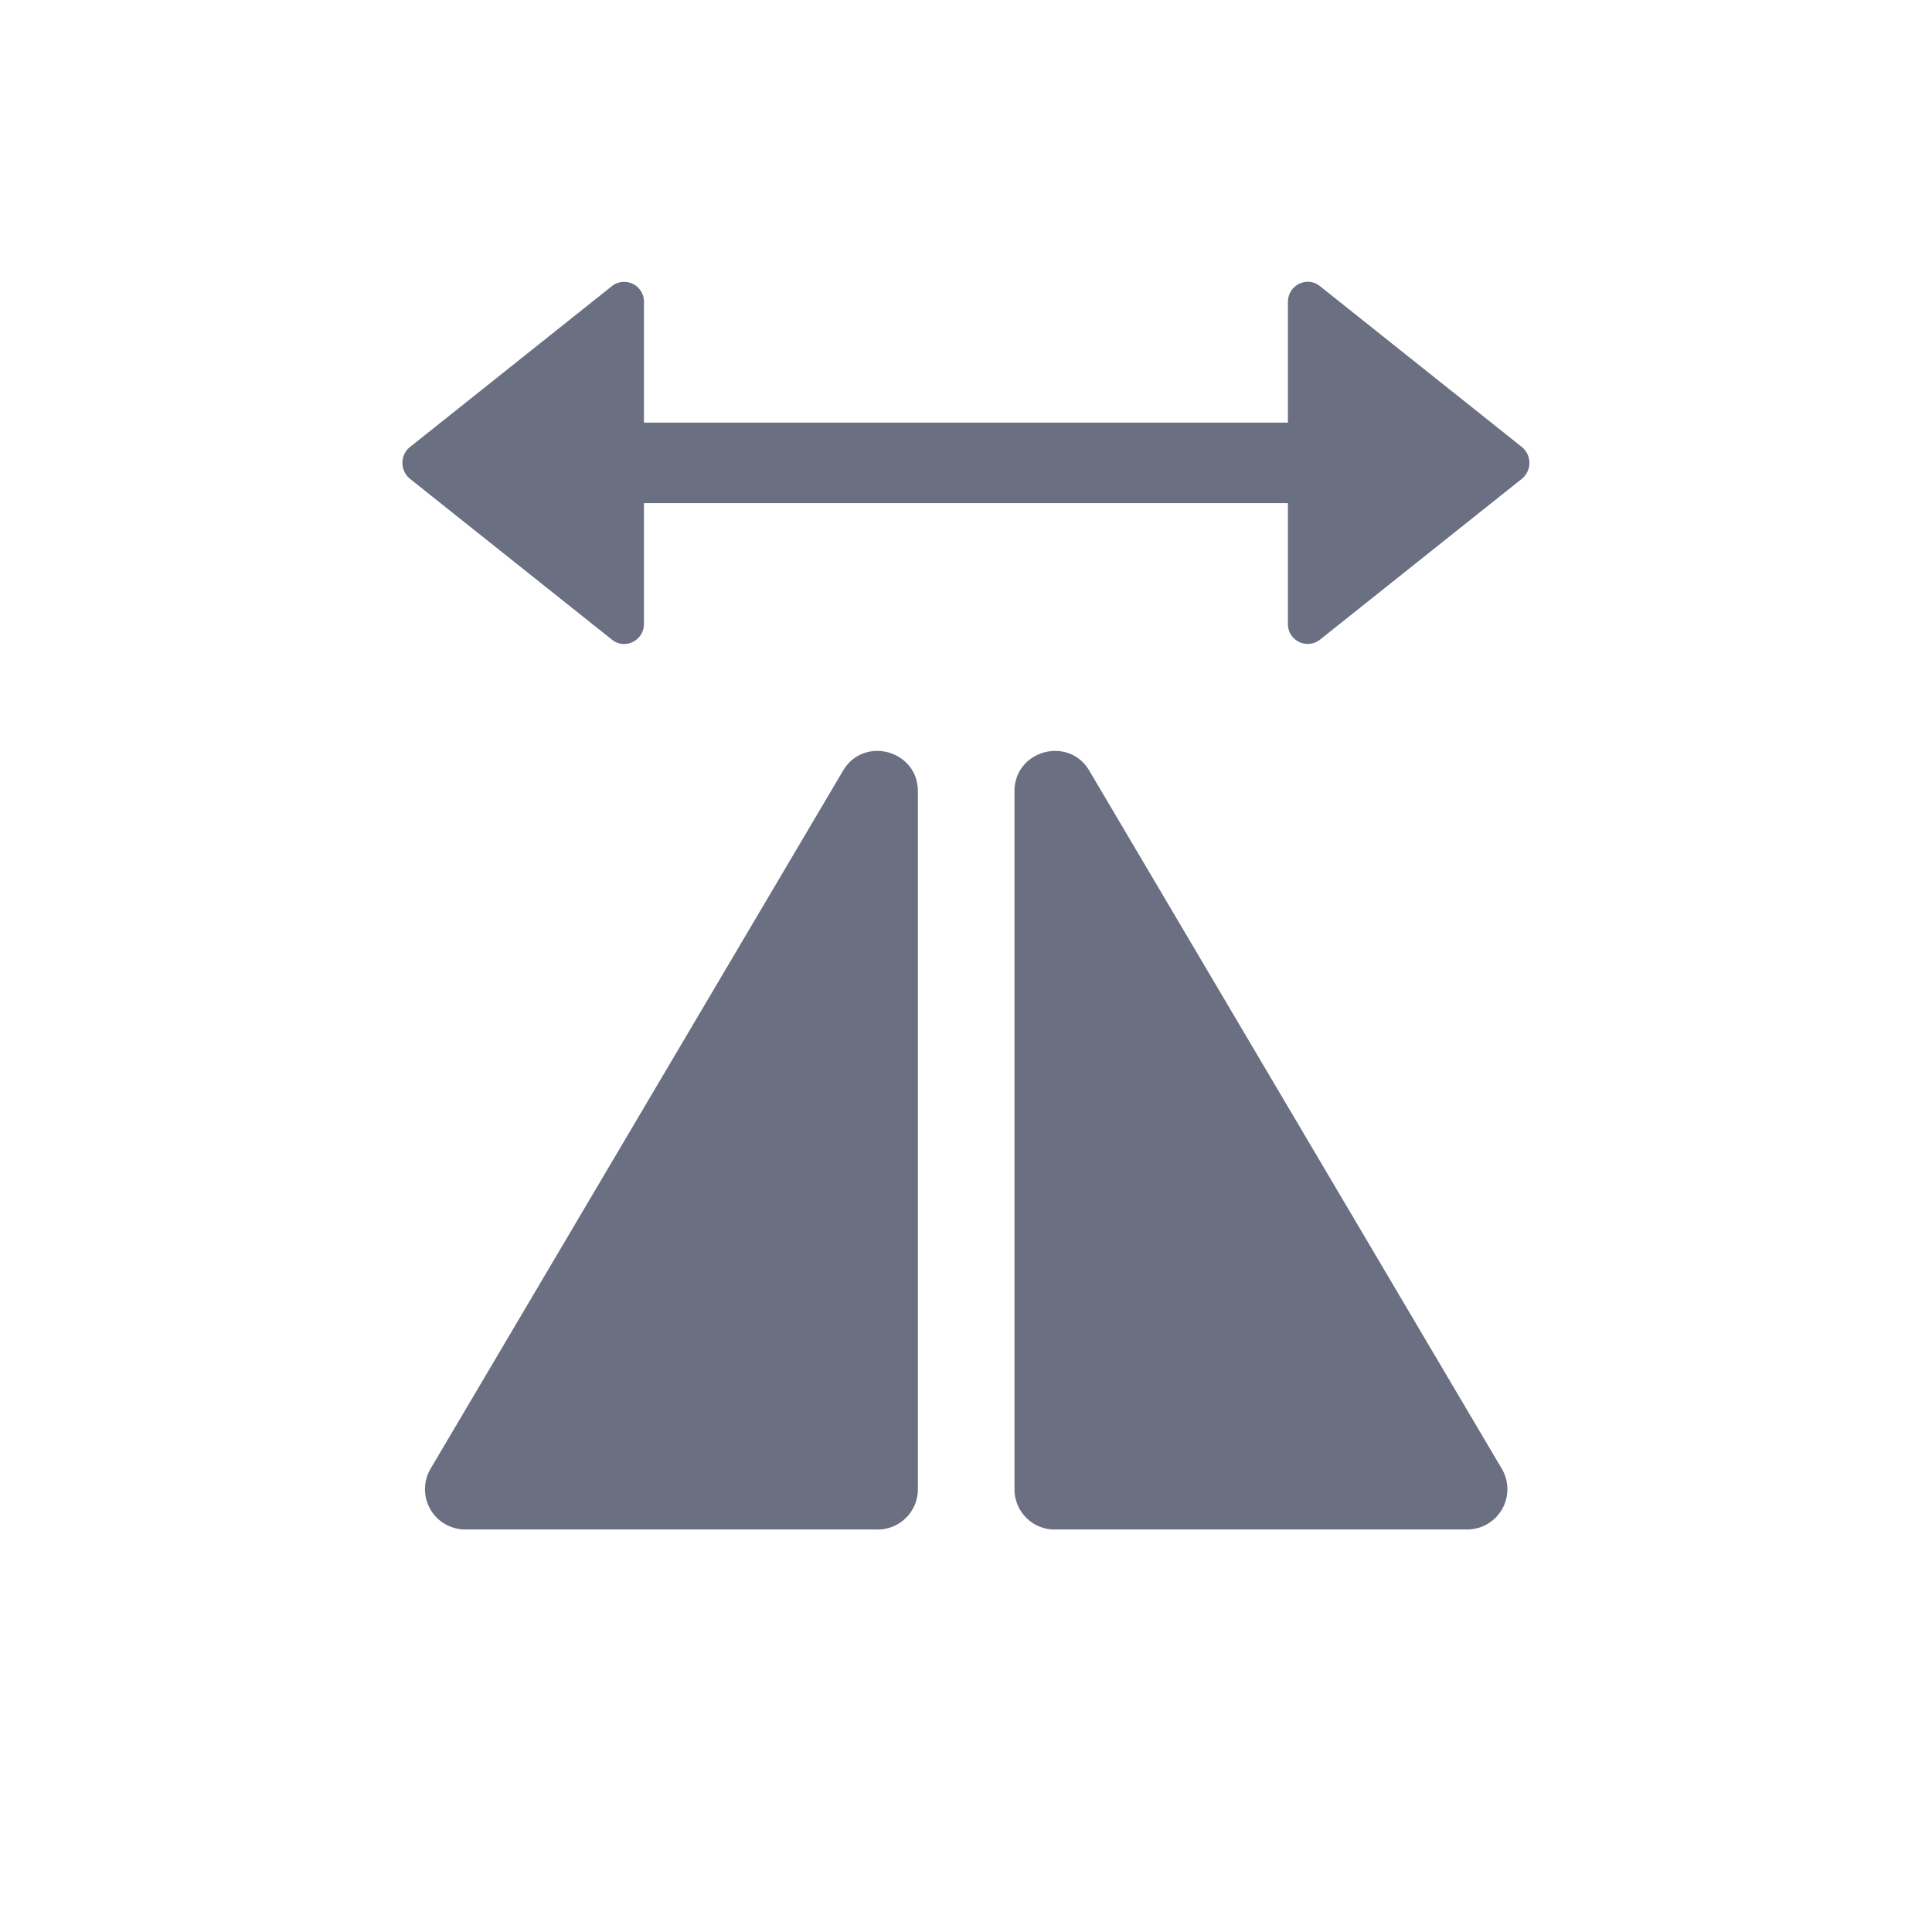 <svg width="32" height="32" fill="none" xmlns="http://www.w3.org/2000/svg"><path fill-rule="evenodd" clip-rule="evenodd" d="M6.792 7.403l3.343-2.664a.328.328 0 01.531.264V7h10.666V5.003c0-.28.315-.436.53-.264l3.344 2.664a.34.34 0 010 .528l-3.343 2.664a.328.328 0 01-.531-.264V8.334H10.666v1.997c0 .28-.315.436-.53.264L6.791 7.931a.34.34 0 010-.528zm7.745 17.93H7.705a.667.667 0 01-.574-1.005l6.832-11.562c.345-.584 1.24-.339 1.24.34v11.56a.667.667 0 01-.666.668zm2.932 0h6.832a.667.667 0 00.574-1.005l-6.832-11.562c-.345-.584-1.24-.339-1.24.34v11.56c0 .37.298.668.666.668z" fill="#6A6F81"/></svg>